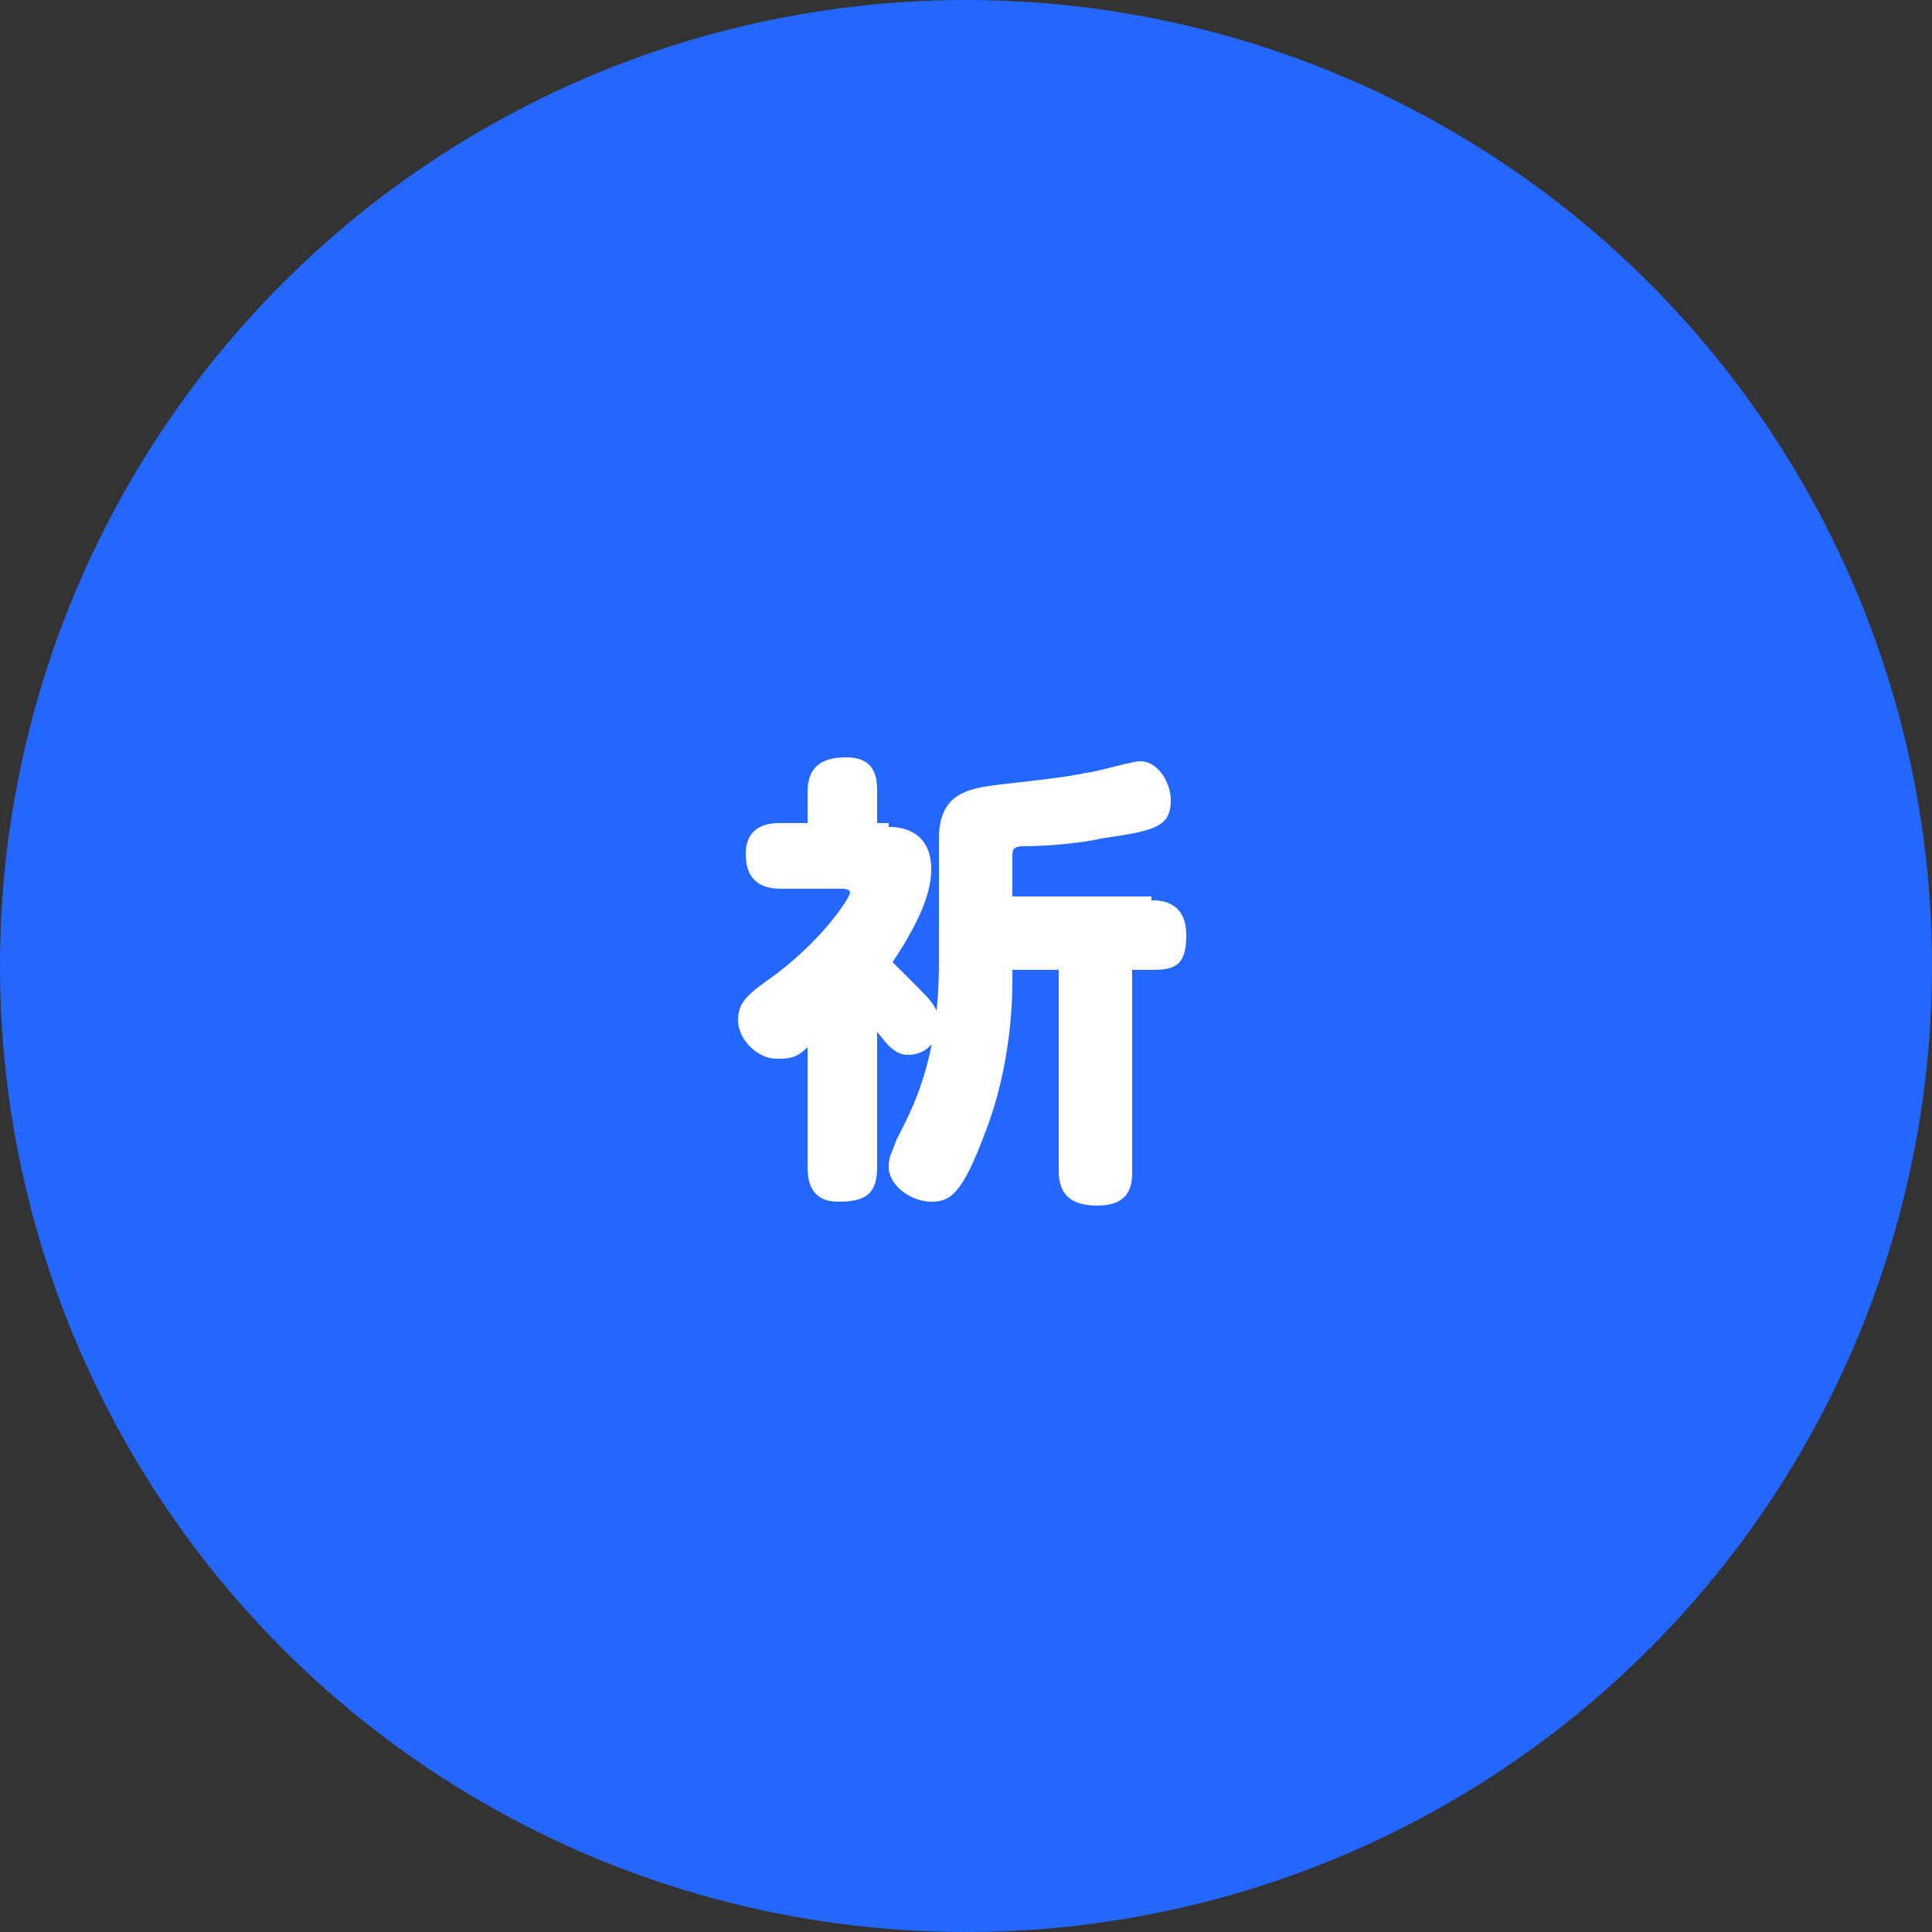 <?xml version="1.0" encoding="utf-8"?>
<!-- Generator: Adobe Illustrator 23.0.4, SVG Export Plug-In . SVG Version: 6.00 Build 0)  -->
<svg version="1.1" id="レイヤー_1" xmlns="http://www.w3.org/2000/svg" xmlns:xlink="http://www.w3.org/1999/xlink" x="0px"
	 y="0px" viewBox="0 0 50 50" style="enable-background:new 0 0 50 50;" xml:space="preserve">
<rect x="0" y="0" width="50" height="50" fill="#333333" stroke="none"/>
<style type="text/css">
	.st0{fill:#2467FF;}
	.st1{enable-background:new    ;}
	.st2{fill:#FFFFFF;}
</style>
<g id="oinori" transform="translate(-827 594)">
	<circle id="楕円形_16" class="st0" cx="852" cy="-569" r="25"/>
	<g class="st1">
		<path class="st2" d="M850-572.6c0.6,0,1.1,0.3,1.1,1.1c0,0.5-0.2,1.2-1,2.4c0.2,0.2,0.5,0.5,0.6,0.6c0.4,0.4,0.6,0.6,0.6,1
			c0,0.4-0.3,0.8-0.8,0.8c-0.3,0-0.5-0.2-0.8-0.6v3.5c0,0.7-0.3,0.9-1,0.9c-0.7,0-0.8-0.5-0.8-0.9v-3.1c-0.3,0.3-0.5,0.3-0.8,0.3
			c-0.5,0-1-0.5-1-1s0.3-0.7,1-1.2c1.3-1,1.9-2,1.9-2.1c0-0.1-0.2-0.1-0.2-0.1h-1.6c-0.6,0-0.9-0.3-0.9-0.9c0-0.8,0.7-0.8,0.9-0.8
			h0.7v-0.8c0-0.6,0.3-0.9,1-0.9c0.8,0,0.8,0.6,0.8,0.9v0.8H850z M856.8-570.7c0.2,0,0.9,0,0.9,0.9c0,0.8-0.3,0.9-0.9,0.9h-0.5v5.2
			c0,0.3,0,0.9-0.9,0.9c-0.7,0-1-0.3-1-0.9v-5.2h-1.2v0.3c0,0.3,0,2.1-0.7,3.9c-0.6,1.6-0.9,1.8-1.4,1.8c-0.5,0-1.1-0.4-1.1-0.9
			c0-0.3,0.1-0.4,0.2-0.7c0.4-0.8,1.1-2,1.1-4.6v-3.2c0-1.2,0.8-1.3,1.6-1.4c0.9-0.1,1.8-0.2,2.2-0.3c0.2,0,1.2-0.3,1.4-0.3
			c0.5,0,0.8,0.6,0.8,1c0,0.7-0.4,0.8-1.8,1c-0.4,0.1-1.3,0.2-2,0.2c-0.3,0-0.3,0.1-0.3,0.3v1H856.8z"/>
	</g>
</g>
</svg>
